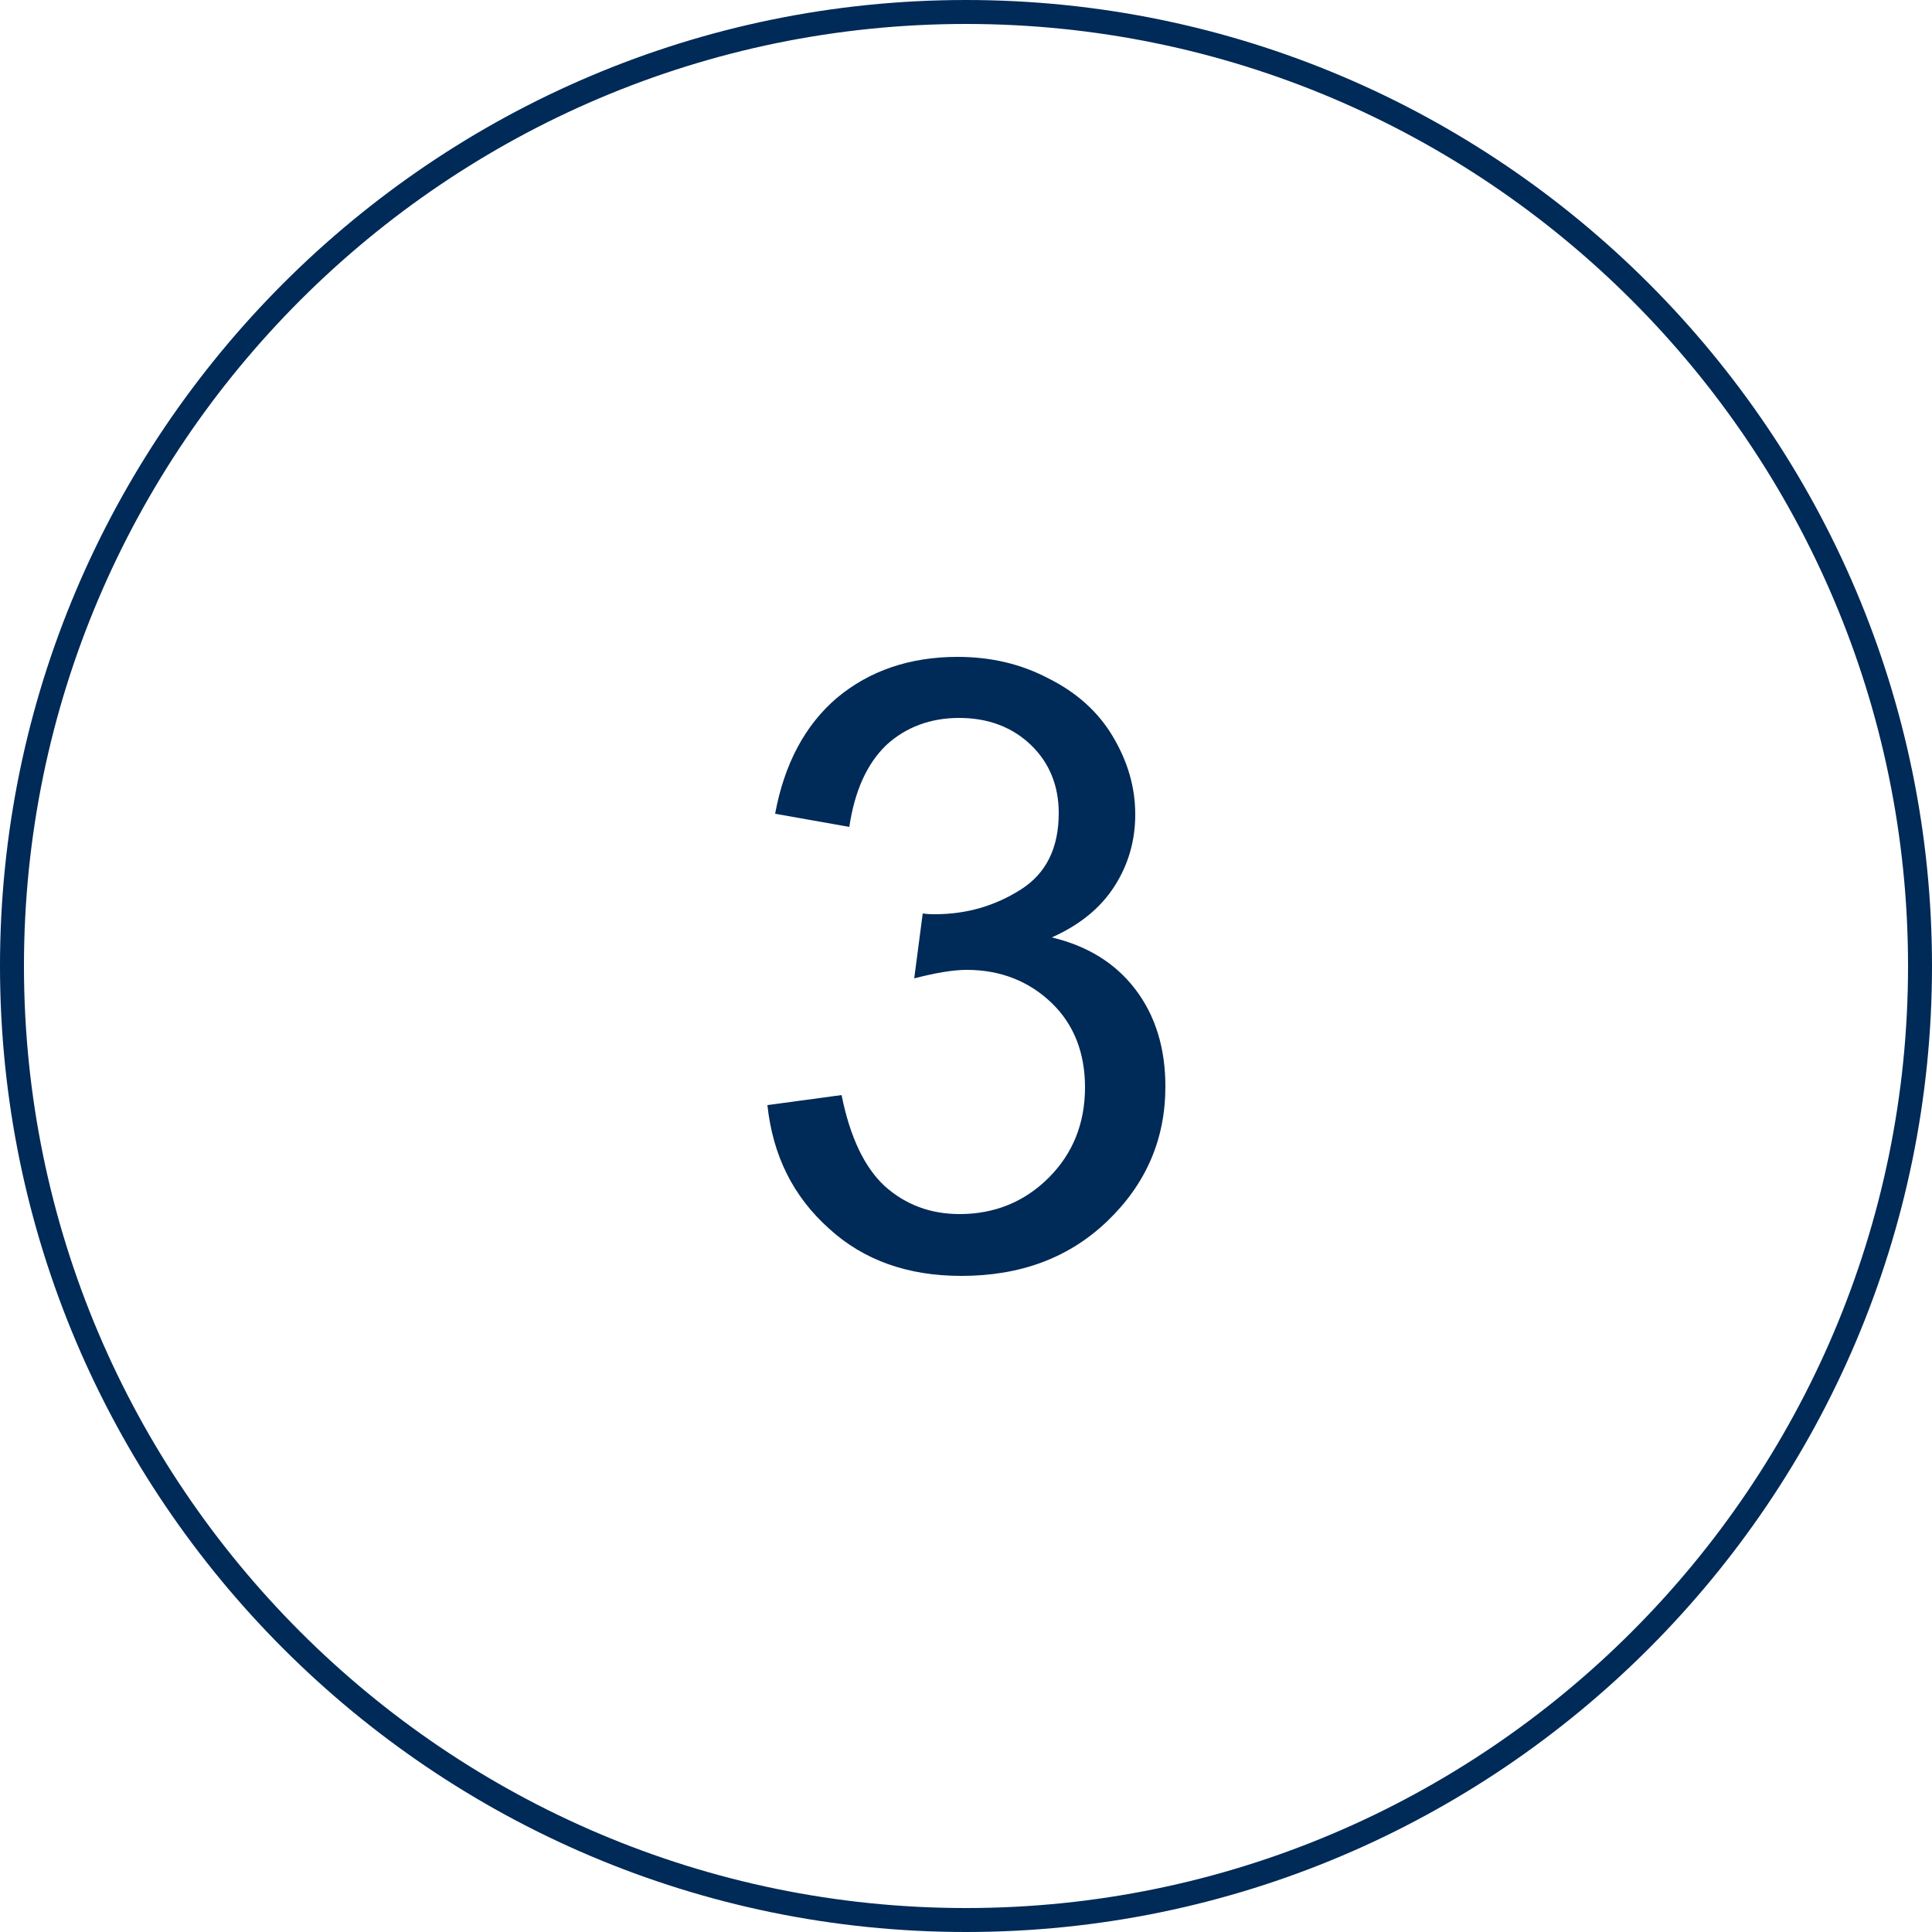 <?xml version="1.0" encoding="utf-8"?>
<!-- Generator: Adobe Illustrator 19.2.1, SVG Export Plug-In . SVG Version: 6.00 Build 0)  -->
<svg version="1.1" id="Layer_1" xmlns="http://www.w3.org/2000/svg" xmlns:xlink="http://www.w3.org/1999/xlink" x="0px" y="0px"
	 viewBox="0 0 250 250" style="enable-background:new 0 0 250 250;" xml:space="preserve">
<style type="text/css">
	.st0{display:none;fill:#34B4CF;}
	.st1{fill:#002A57;}
	.st2{enable-background:new    ;}
</style>
<circle class="st0" cx="125" cy="125" r="54.1"/>
<path class="st1" d="M125,250C56.1,250,0,193.9,0,125S56.1,0,125,0s125,56.1,125,125S193.9,250,125,250z M125,3.1
	C57.8,3.1,3.1,57.8,3.1,125S57.8,246.9,125,246.9S246.9,192.2,246.9,125S192.2,3.1,125,3.1z"/>
<g class="st2">
	<path class="st1" d="M99.3,143l9.6-1.3c1.1,5.5,3,9.4,5.6,11.8c2.7,2.4,5.9,3.6,9.7,3.6c4.5,0,8.4-1.6,11.5-4.7s4.7-7,4.7-11.7
		c0-4.4-1.4-8.1-4.3-10.9s-6.6-4.3-11-4.3c-1.8,0-4.1,0.4-6.8,1.1l1.1-8.4c0.6,0.1,1.2,0.1,1.6,0.1c4.1,0,7.8-1.1,11.1-3.2
		s4.9-5.4,4.9-9.9c0-3.5-1.2-6.5-3.6-8.8c-2.4-2.3-5.5-3.5-9.3-3.5c-3.7,0-6.9,1.2-9.4,3.5c-2.5,2.4-4.1,5.9-4.8,10.6l-9.6-1.7
		c1.2-6.5,3.9-11.5,8-15c4.2-3.5,9.4-5.3,15.6-5.3c4.3,0,8.2,0.9,11.8,2.8c3.6,1.8,6.4,4.3,8.3,7.5c1.9,3.2,2.9,6.5,2.9,10.1
		c0,3.4-0.9,6.5-2.7,9.3s-4.5,5-8.1,6.6c4.6,1.1,8.2,3.3,10.8,6.7c2.6,3.4,3.9,7.6,3.9,12.6c0,6.8-2.5,12.6-7.5,17.4
		c-5,4.8-11.3,7.1-18.9,7.1c-6.9,0-12.6-2-17.1-6.1C102.6,154.8,100,149.5,99.3,143z"/>
</g>
</svg>
